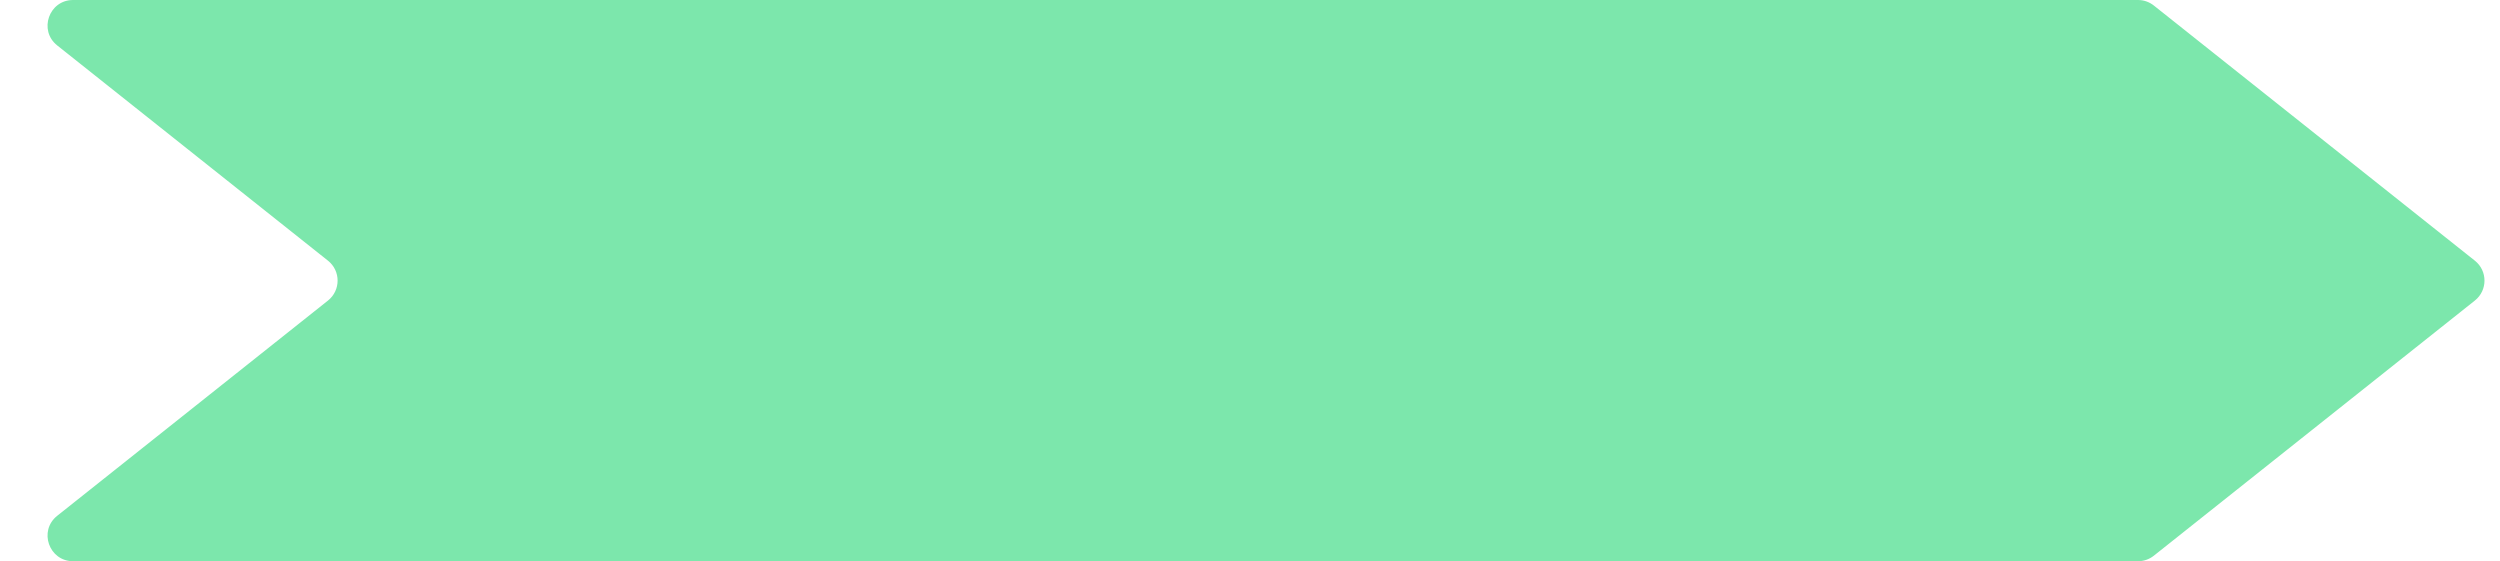 <svg width="49" height="11" viewBox="0 0 49 11" fill="none" xmlns="http://www.w3.org/2000/svg">
<path d="M41.905 11H1.433C0.959 11 0.751 10.403 1.122 10.109L6.428 5.891C6.68 5.691 6.68 5.309 6.428 5.109L1.122 0.891C0.751 0.597 0.959 0 1.433 0H41.905C42.018 0 42.127 0.038 42.216 0.109L48.507 5.109C48.759 5.309 48.759 5.691 48.507 5.891L42.216 10.891C42.127 10.962 42.018 11 41.905 11Z" fill="#7CE7AC"/>
</svg>
